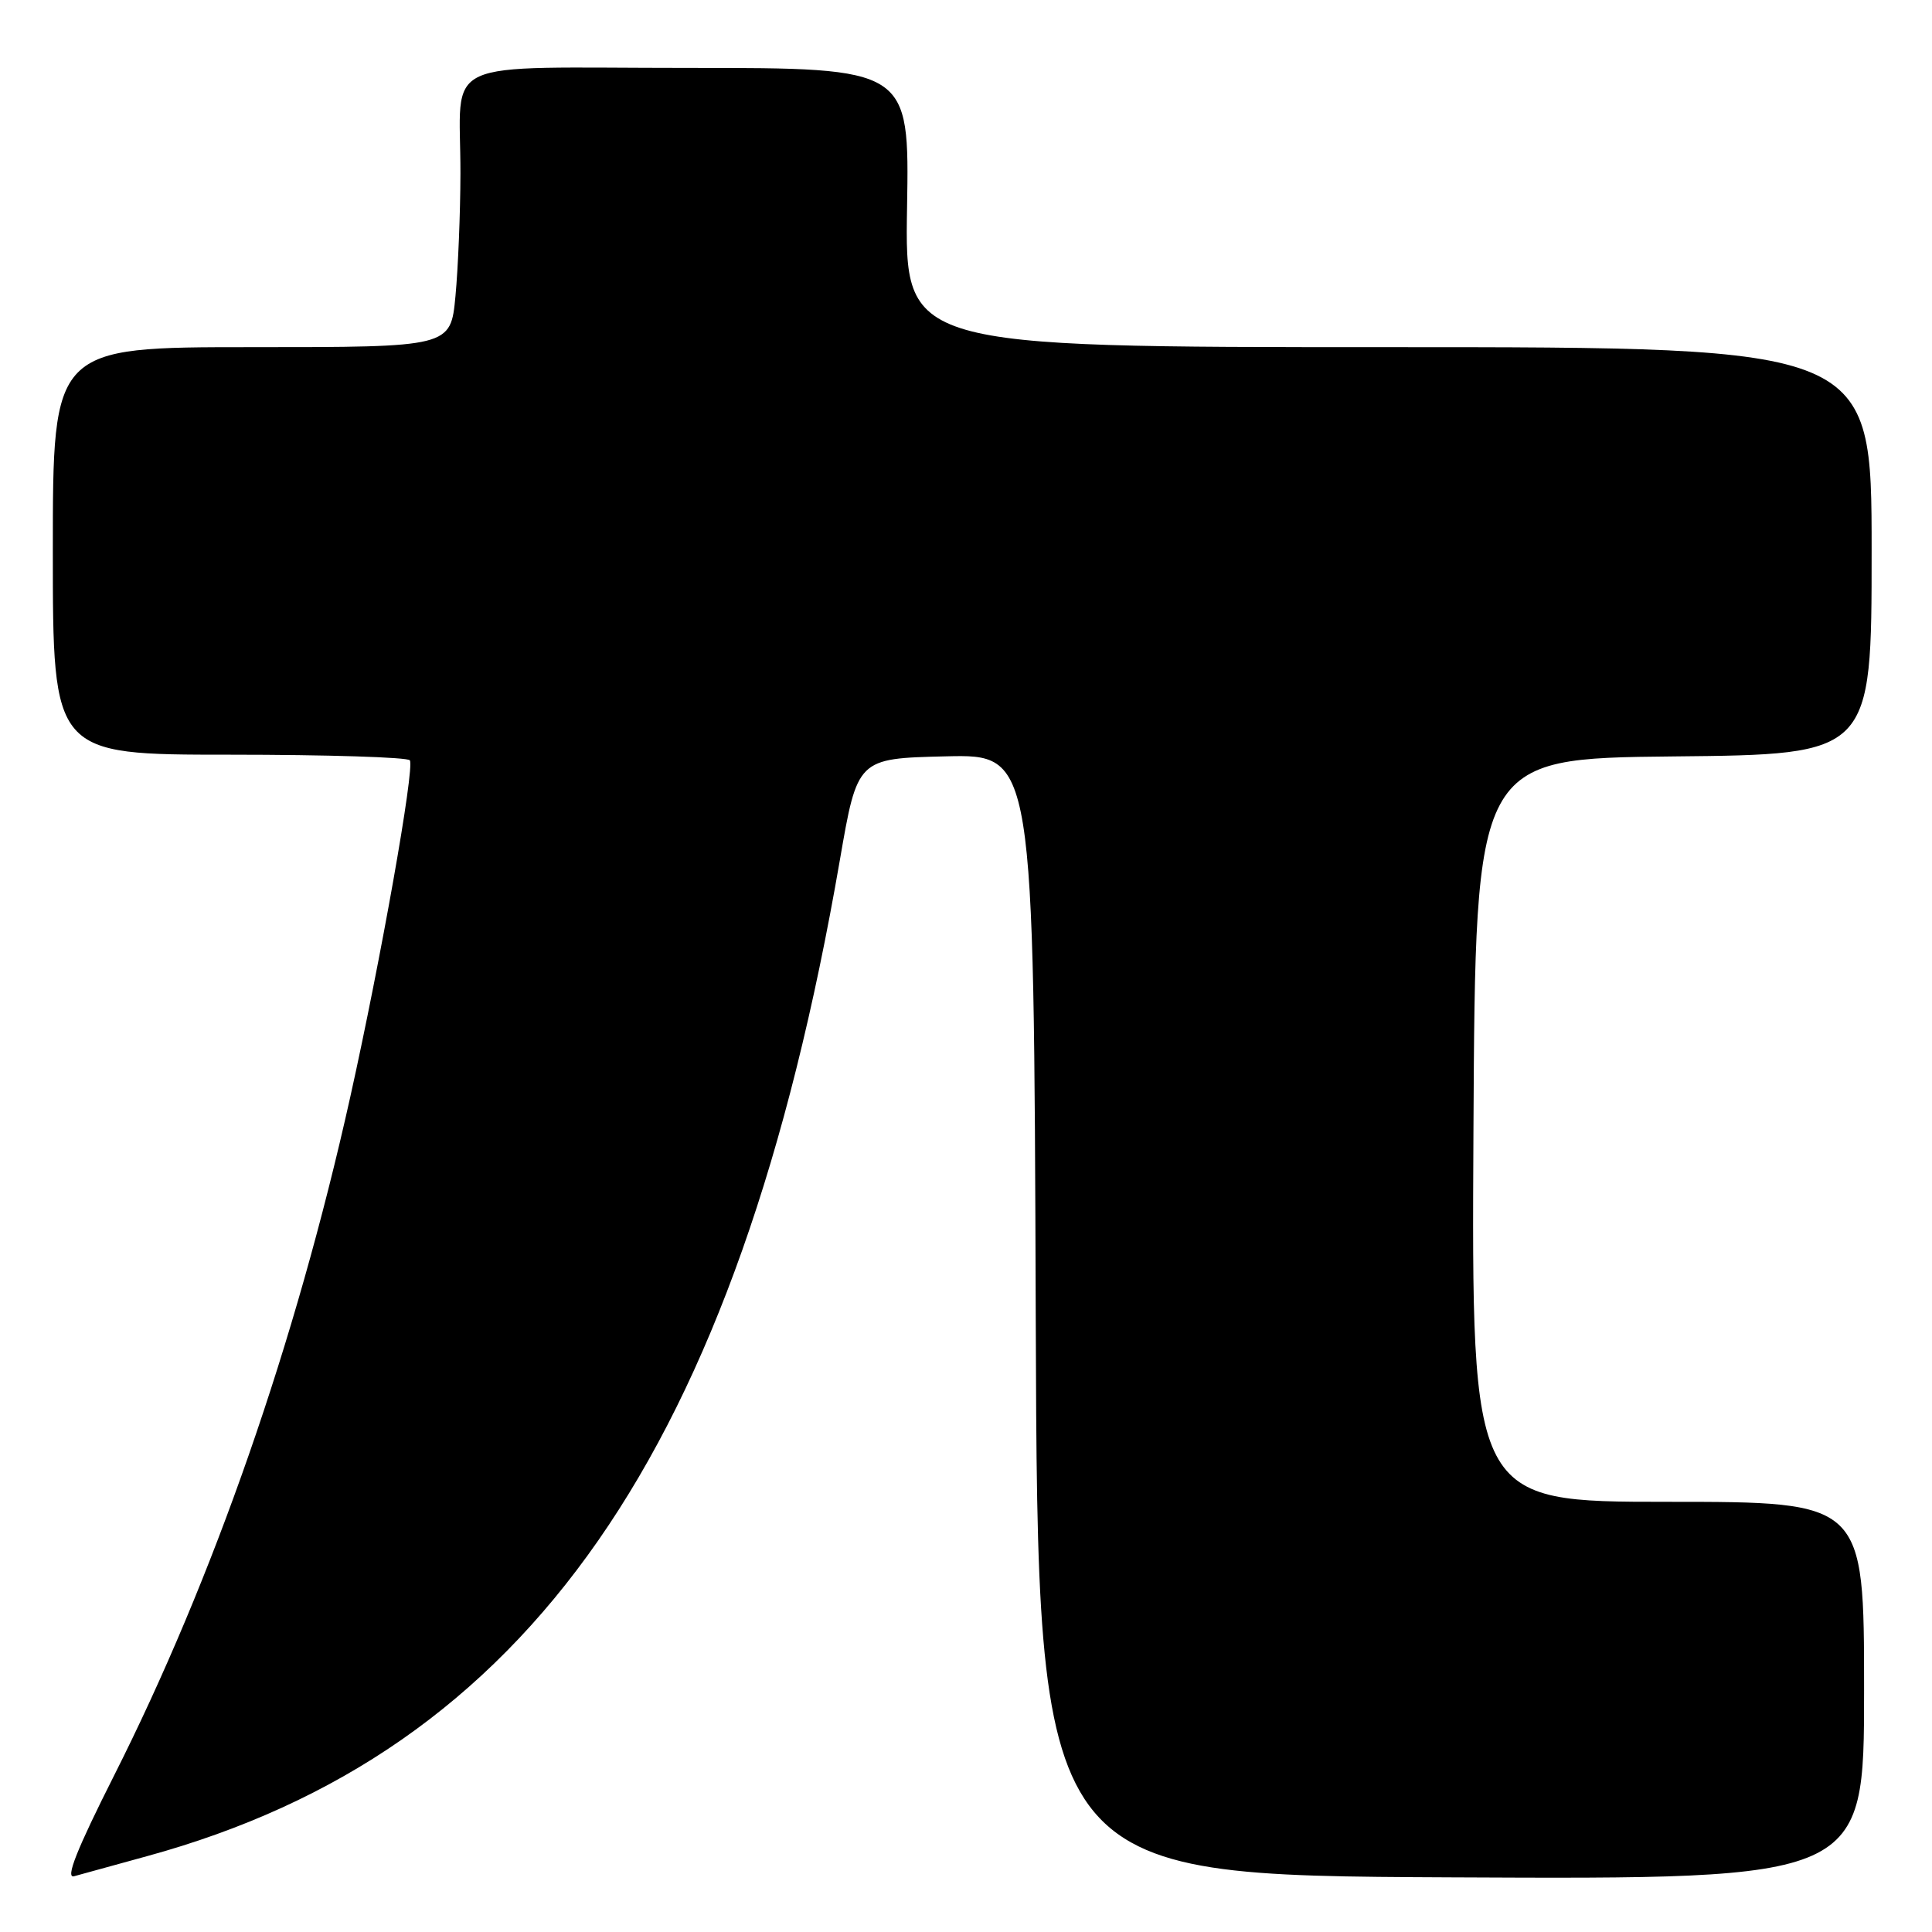<?xml version="1.0" encoding="UTF-8" standalone="no"?>
<!DOCTYPE svg PUBLIC "-//W3C//DTD SVG 1.1//EN" "http://www.w3.org/Graphics/SVG/1.1/DTD/svg11.dtd" >
<svg xmlns="http://www.w3.org/2000/svg" xmlns:xlink="http://www.w3.org/1999/xlink" version="1.1" viewBox="0 0 256 256">
 <g >
 <path fill="currentColor"
d=" M 19.45 245.96 C 70.02 232.12 97.76 192.26 111.28 114.00 C 113.61 100.50 113.61 100.50 125.30 100.22 C 136.99 99.94 136.99 99.94 137.24 174.22 C 137.50 248.50 137.50 248.50 192.25 248.76 C 247.00 249.02 247.00 249.02 247.00 224.01 C 247.00 199.00 247.00 199.00 220.99 199.00 C 194.98 199.00 194.98 199.00 195.24 149.75 C 195.50 100.50 195.50 100.50 221.75 100.23 C 248.00 99.97 248.00 99.97 248.00 72.98 C 248.00 46.00 248.00 46.00 183.94 46.00 C 119.88 46.00 119.88 46.00 120.19 27.50 C 120.50 9.00 120.50 9.00 91.37 9.00 C 57.49 9.00 61.04 7.36 61.01 23.00 C 61.00 28.23 60.70 35.54 60.35 39.25 C 59.71 46.00 59.71 46.00 33.36 46.00 C 7.00 46.00 7.00 46.00 7.00 73.00 C 7.00 100.00 7.00 100.00 30.44 100.00 C 43.33 100.00 54.08 100.34 54.31 100.75 C 54.95 101.85 50.47 127.11 46.41 145.36 C 39.16 177.93 28.27 209.20 15.08 235.34 C 10.17 245.08 8.63 248.95 9.82 248.61 C 10.74 248.35 15.08 247.16 19.45 245.96 Z "/>
</g>
</svg>